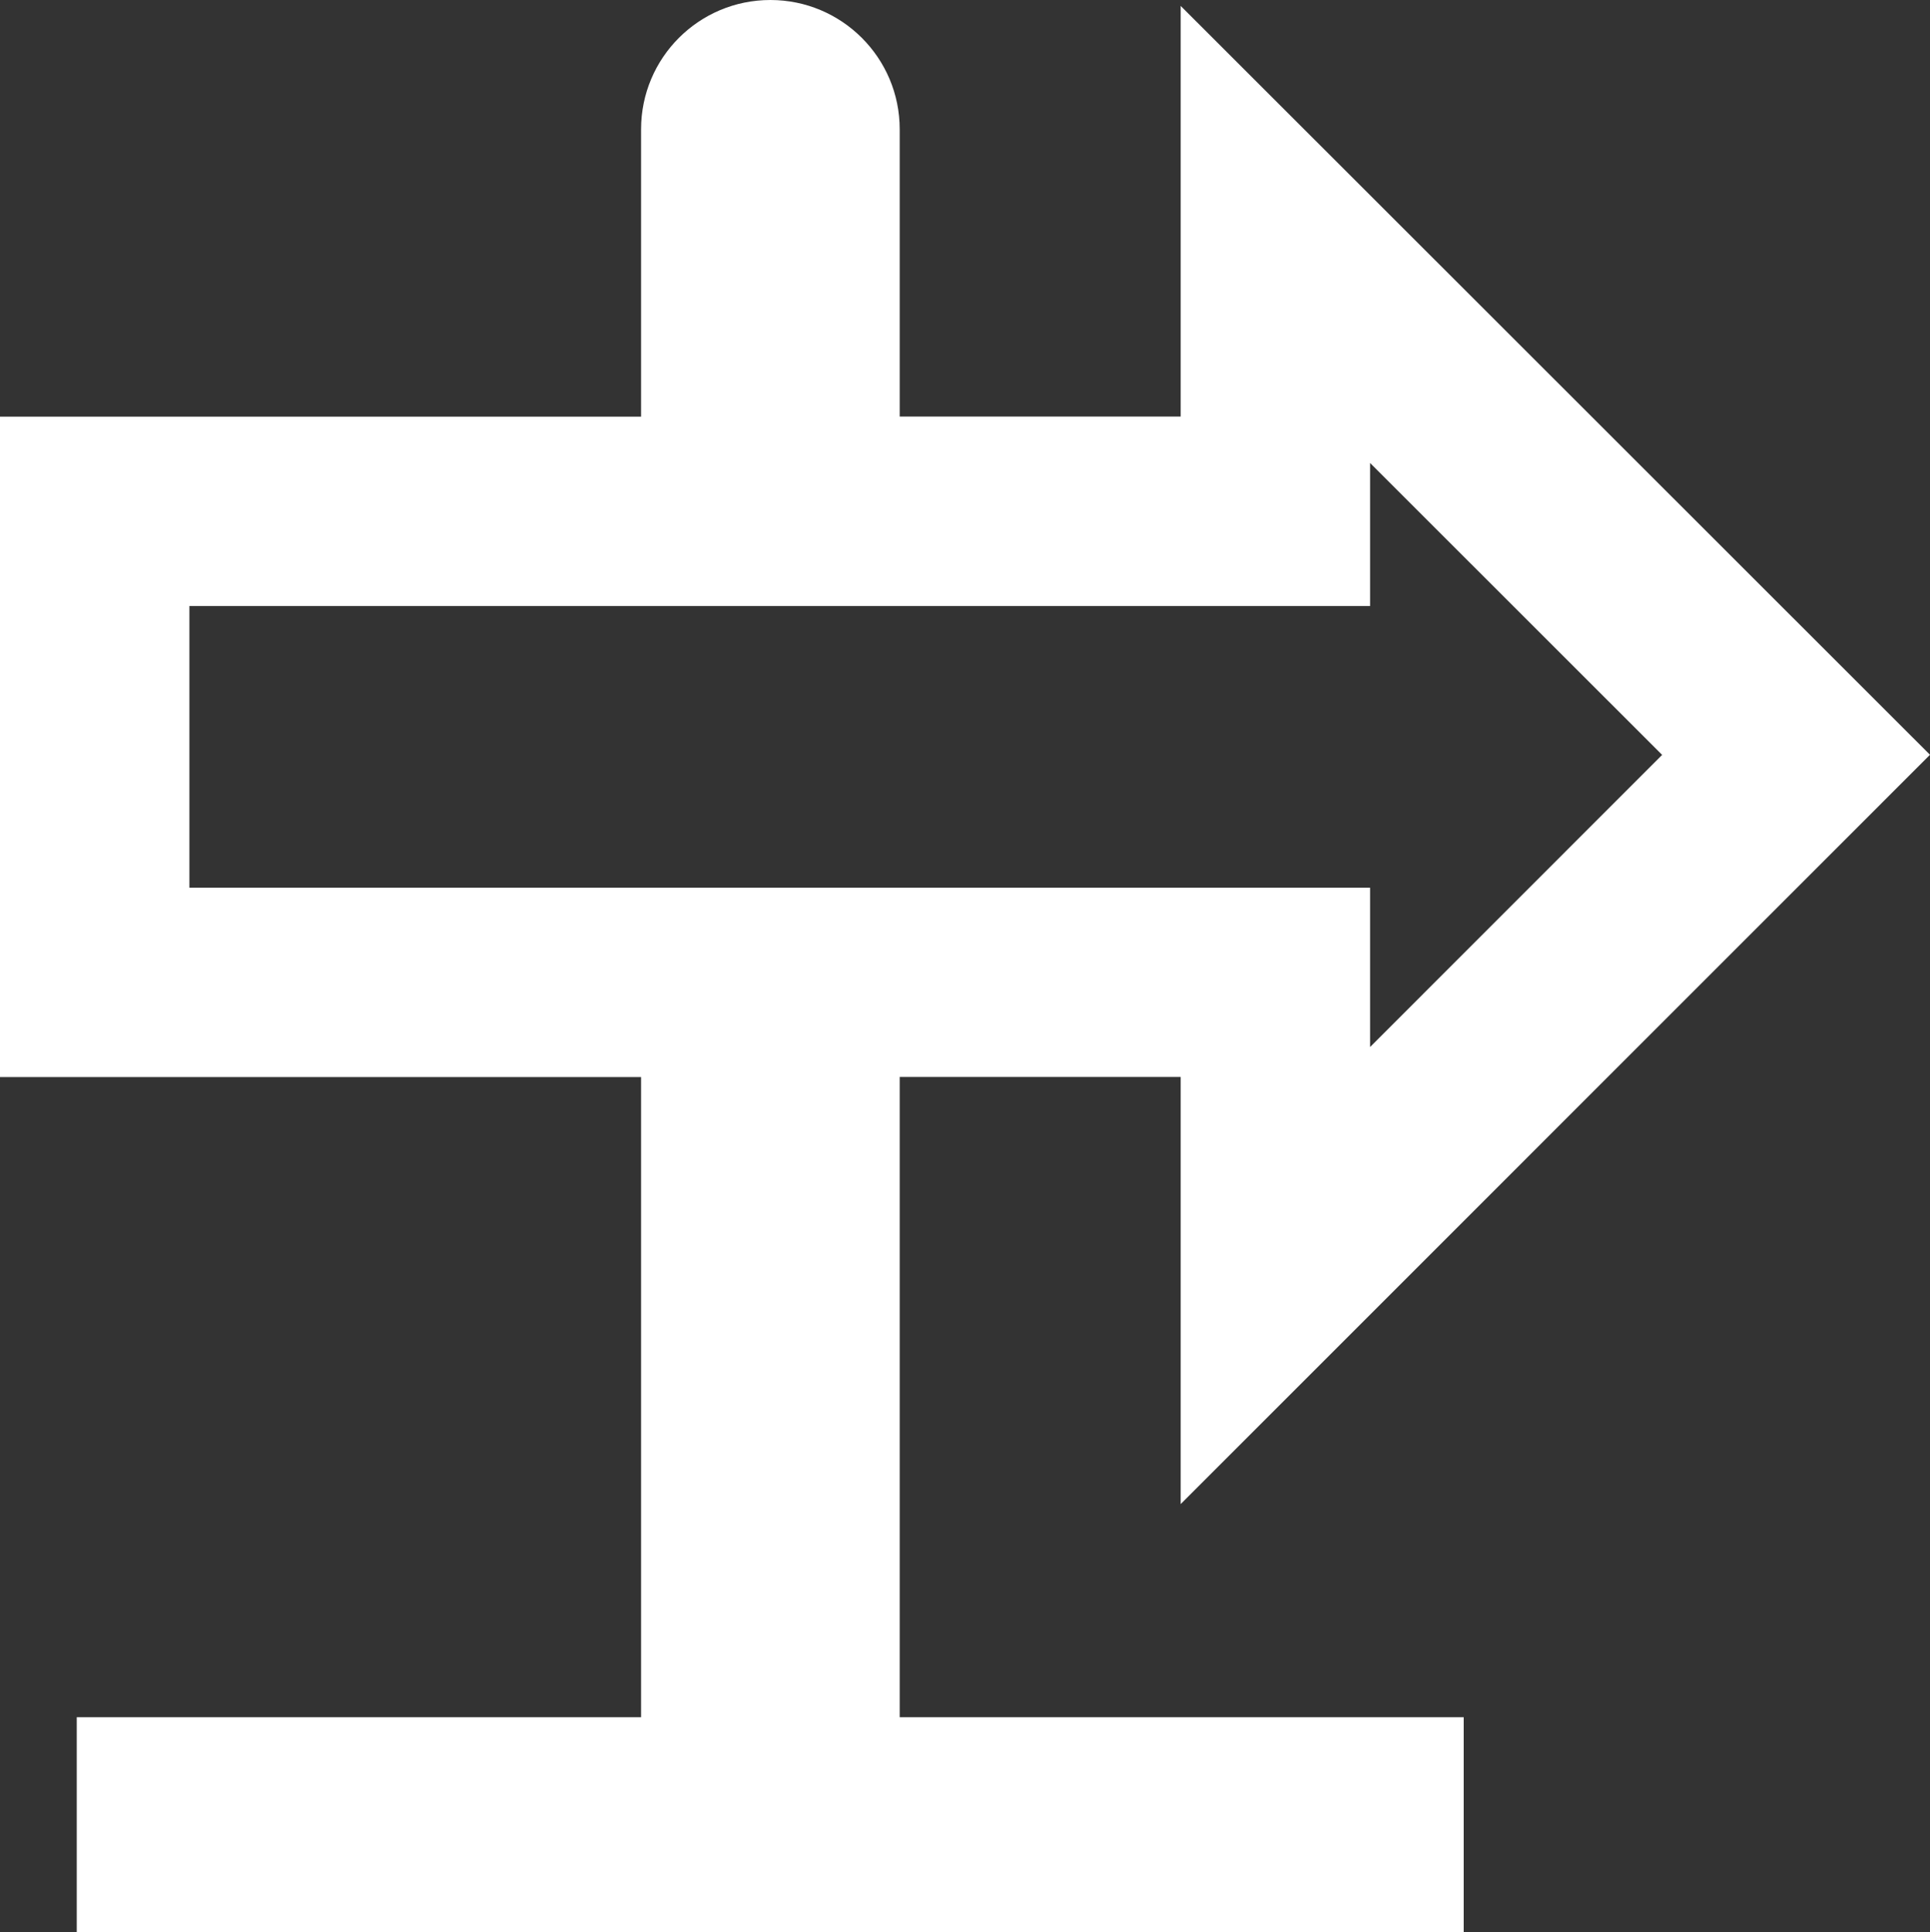 <svg id="Layer_1" xmlns="http://www.w3.org/2000/svg" x="0px" y="0px" width="17.955px" height="17.978px" viewBox="0 0 17.955 17.978" enable-background="new 0 0 17.955 17.978"><rect x="0" y="0" width="17.955" height="17.978" fill="#333333" stroke="none"/><path fill="#FFFFFF" d="M8.37,10.021h2.614v3.974l6.971-6.972l-6.971-6.968v3.821H8.37V1.203C8.37,0.538,7.831,0,7.167,0
	C6.502,0,5.964,0.538,5.964,1.203v2.674H0v6.145h5.964v5.956h-5.25v2h12.903v-2H8.37V10.021z M1.762,8.26V5.639h10.984V4.308
	l2.717,2.716l-2.717,2.718V8.26H1.762z"/></svg>